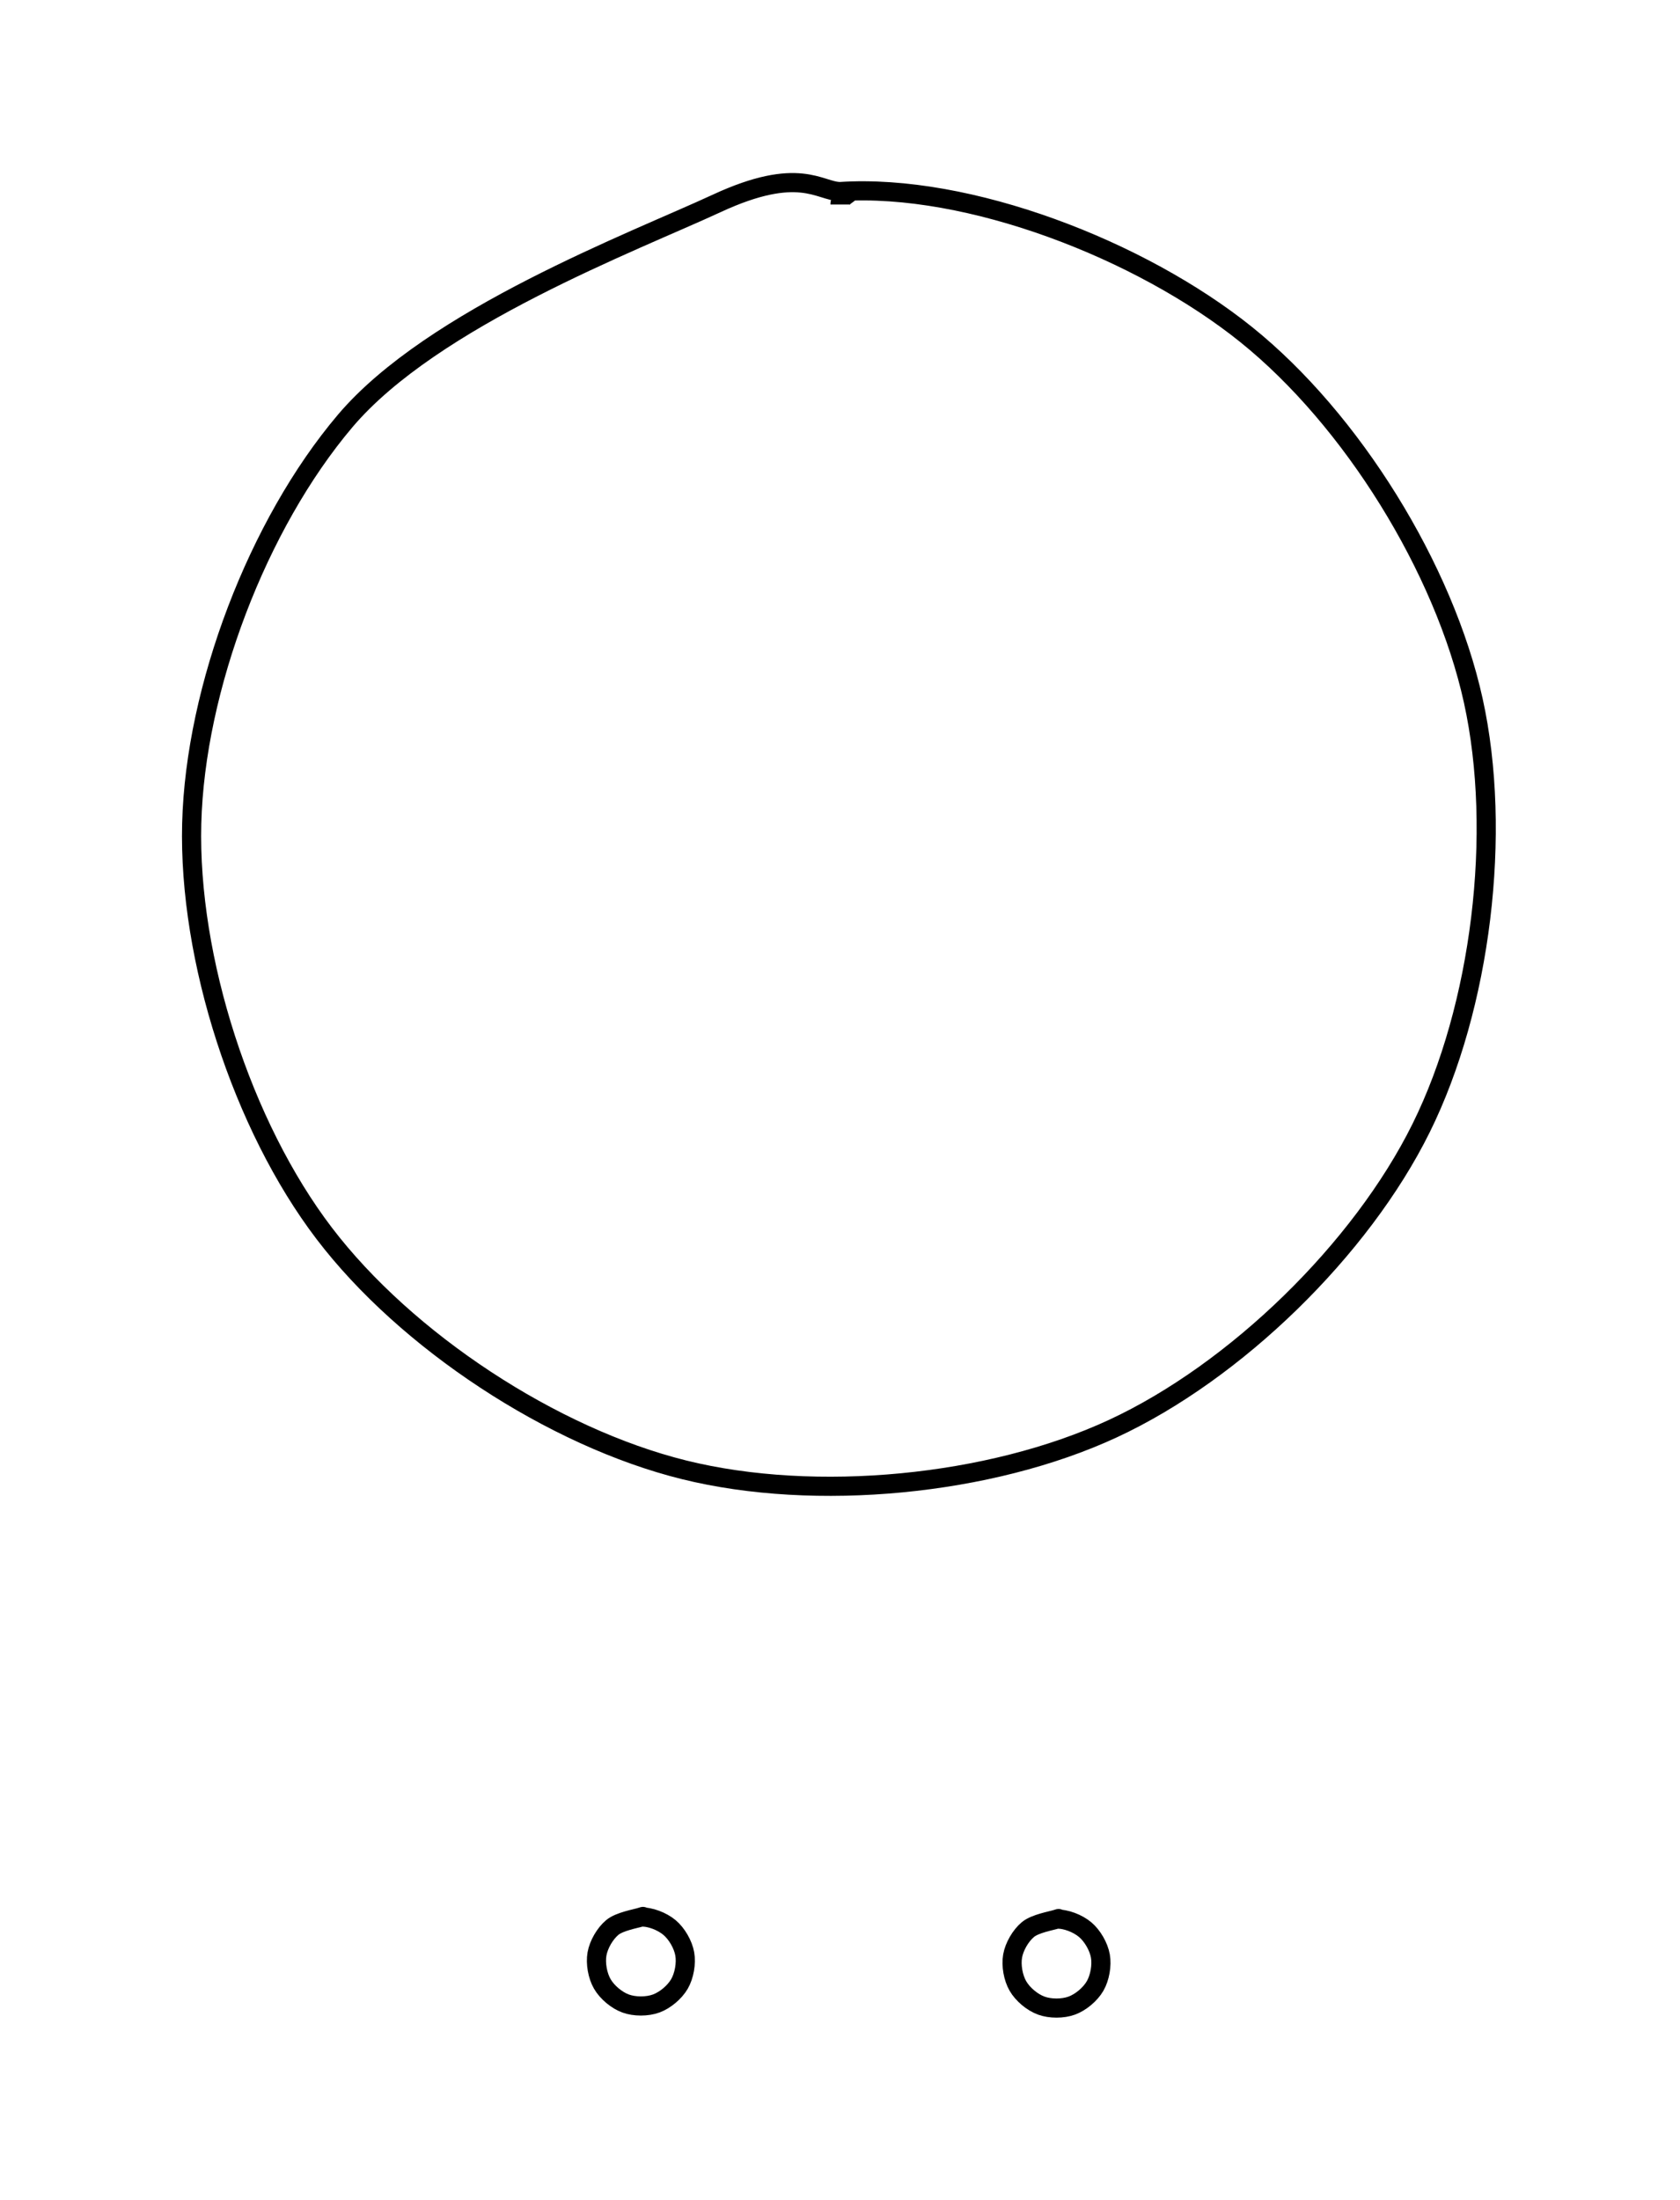 <svg version="1.1" xmlns="http://www.w3.org/2000/svg" viewBox="0 0 87.723 114.84" width="175.445" height="229.68">
  <!-- svg-source:excalidraw -->
  <g transform="translate(31.138 100.078) rotate(0 2.326 2.326)"><path d="M2.326 0 C2.8 -0.03, 3.44 0.224, 3.821 0.544 C4.203 0.865, 4.53 1.431, 4.617 1.922 C4.704 2.413, 4.59 3.058, 4.341 3.489 C4.091 3.921, 3.59 4.342, 3.122 4.512 C2.653 4.683, 1.999 4.683, 1.531 4.512 C1.062 4.342, 0.561 3.921, 0.312 3.489 C0.062 3.058, -0.051 2.413, 0.035 1.922 C0.122 1.431, 0.449 0.865, 0.831 0.544 C1.213 0.224, 2.077 0.083, 2.326 0 C2.575 -0.083, 2.326 0.008, 2.326 0.047 M2.326 0 C2.8 -0.03, 3.44 0.224, 3.821 0.544 C4.203 0.865, 4.53 1.431, 4.617 1.922 C4.704 2.413, 4.59 3.058, 4.341 3.489 C4.091 3.921, 3.59 4.342, 3.122 4.512 C2.653 4.683, 1.999 4.683, 1.531 4.512 C1.062 4.342, 0.561 3.921, 0.312 3.489 C0.062 3.058, -0.051 2.413, 0.035 1.922 C0.122 1.431, 0.449 0.865, 0.831 0.544 C1.213 0.224, 2.077 0.083, 2.326 0 C2.575 -0.083, 2.326 0.008, 2.326 0.047" stroke="#000000" stroke-width="1" fill="none"></path></g><g transform="translate(52.84 100.187) rotate(0 2.326 2.326)"><path d="M2.326 0 C2.8 -0.03, 3.44 0.224, 3.821 0.544 C4.203 0.865, 4.53 1.431, 4.617 1.922 C4.704 2.413, 4.59 3.058, 4.341 3.489 C4.091 3.921, 3.59 4.342, 3.122 4.512 C2.653 4.683, 1.999 4.683, 1.531 4.512 C1.062 4.342, 0.561 3.921, 0.312 3.489 C0.062 3.058, -0.051 2.413, 0.035 1.922 C0.122 1.431, 0.449 0.865, 0.831 0.544 C1.213 0.224, 2.077 0.083, 2.326 0 C2.575 -0.083, 2.326 0.008, 2.326 0.047 M2.326 0 C2.8 -0.03, 3.44 0.224, 3.821 0.544 C4.203 0.865, 4.53 1.431, 4.617 1.922 C4.704 2.413, 4.59 3.058, 4.341 3.489 C4.091 3.921, 3.59 4.342, 3.122 4.512 C2.653 4.683, 1.999 4.683, 1.531 4.512 C1.062 4.342, 0.561 3.921, 0.312 3.489 C0.062 3.058, -0.051 2.413, 0.035 1.922 C0.122 1.431, 0.449 0.865, 0.831 0.544 C1.213 0.224, 2.077 0.083, 2.326 0 C2.575 -0.083, 2.326 0.008, 2.326 0.047" stroke="#000000" stroke-width="1" fill="none"></path></g><g transform="translate(10 10) rotate(0 33.861 33.861)"><path d="M33.861 0 C40.578 -0.44, 49.56 3.037, 55.071 7.465 C60.582 11.894, 65.406 19.666, 66.928 26.57 C68.451 33.474, 67.343 42.554, 64.205 48.889 C61.068 55.225, 54.517 61.609, 48.103 64.582 C41.688 67.556, 32.583 68.429, 25.72 66.729 C18.858 65.03, 11.213 60.007, 6.928 54.384 C2.643 48.761, -0.171 40.057, 0.011 32.989 C0.193 25.922, 3.452 17.374, 8.02 11.979 C12.589 6.584, 23.117 2.614, 27.424 0.618 C31.73 -1.379, 32.788 -0.01, 33.861 0 C34.934 0.01, 33.861 0.113, 33.861 0.677 M33.861 0 C40.578 -0.44, 49.56 3.037, 55.071 7.465 C60.582 11.894, 65.406 19.666, 66.928 26.57 C68.451 33.474, 67.343 42.554, 64.205 48.889 C61.068 55.225, 54.517 61.609, 48.103 64.582 C41.688 67.556, 32.583 68.429, 25.72 66.729 C18.858 65.03, 11.213 60.007, 6.928 54.384 C2.643 48.761, -0.171 40.057, 0.011 32.989 C0.193 25.922, 3.452 17.374, 8.02 11.979 C12.589 6.584, 23.117 2.614, 27.424 0.618 C31.73 -1.379, 32.788 -0.01, 33.861 0 C34.934 0.01, 33.861 0.113, 33.861 0.677" stroke="#000000" stroke-width="1" fill="none"></path></g></svg>